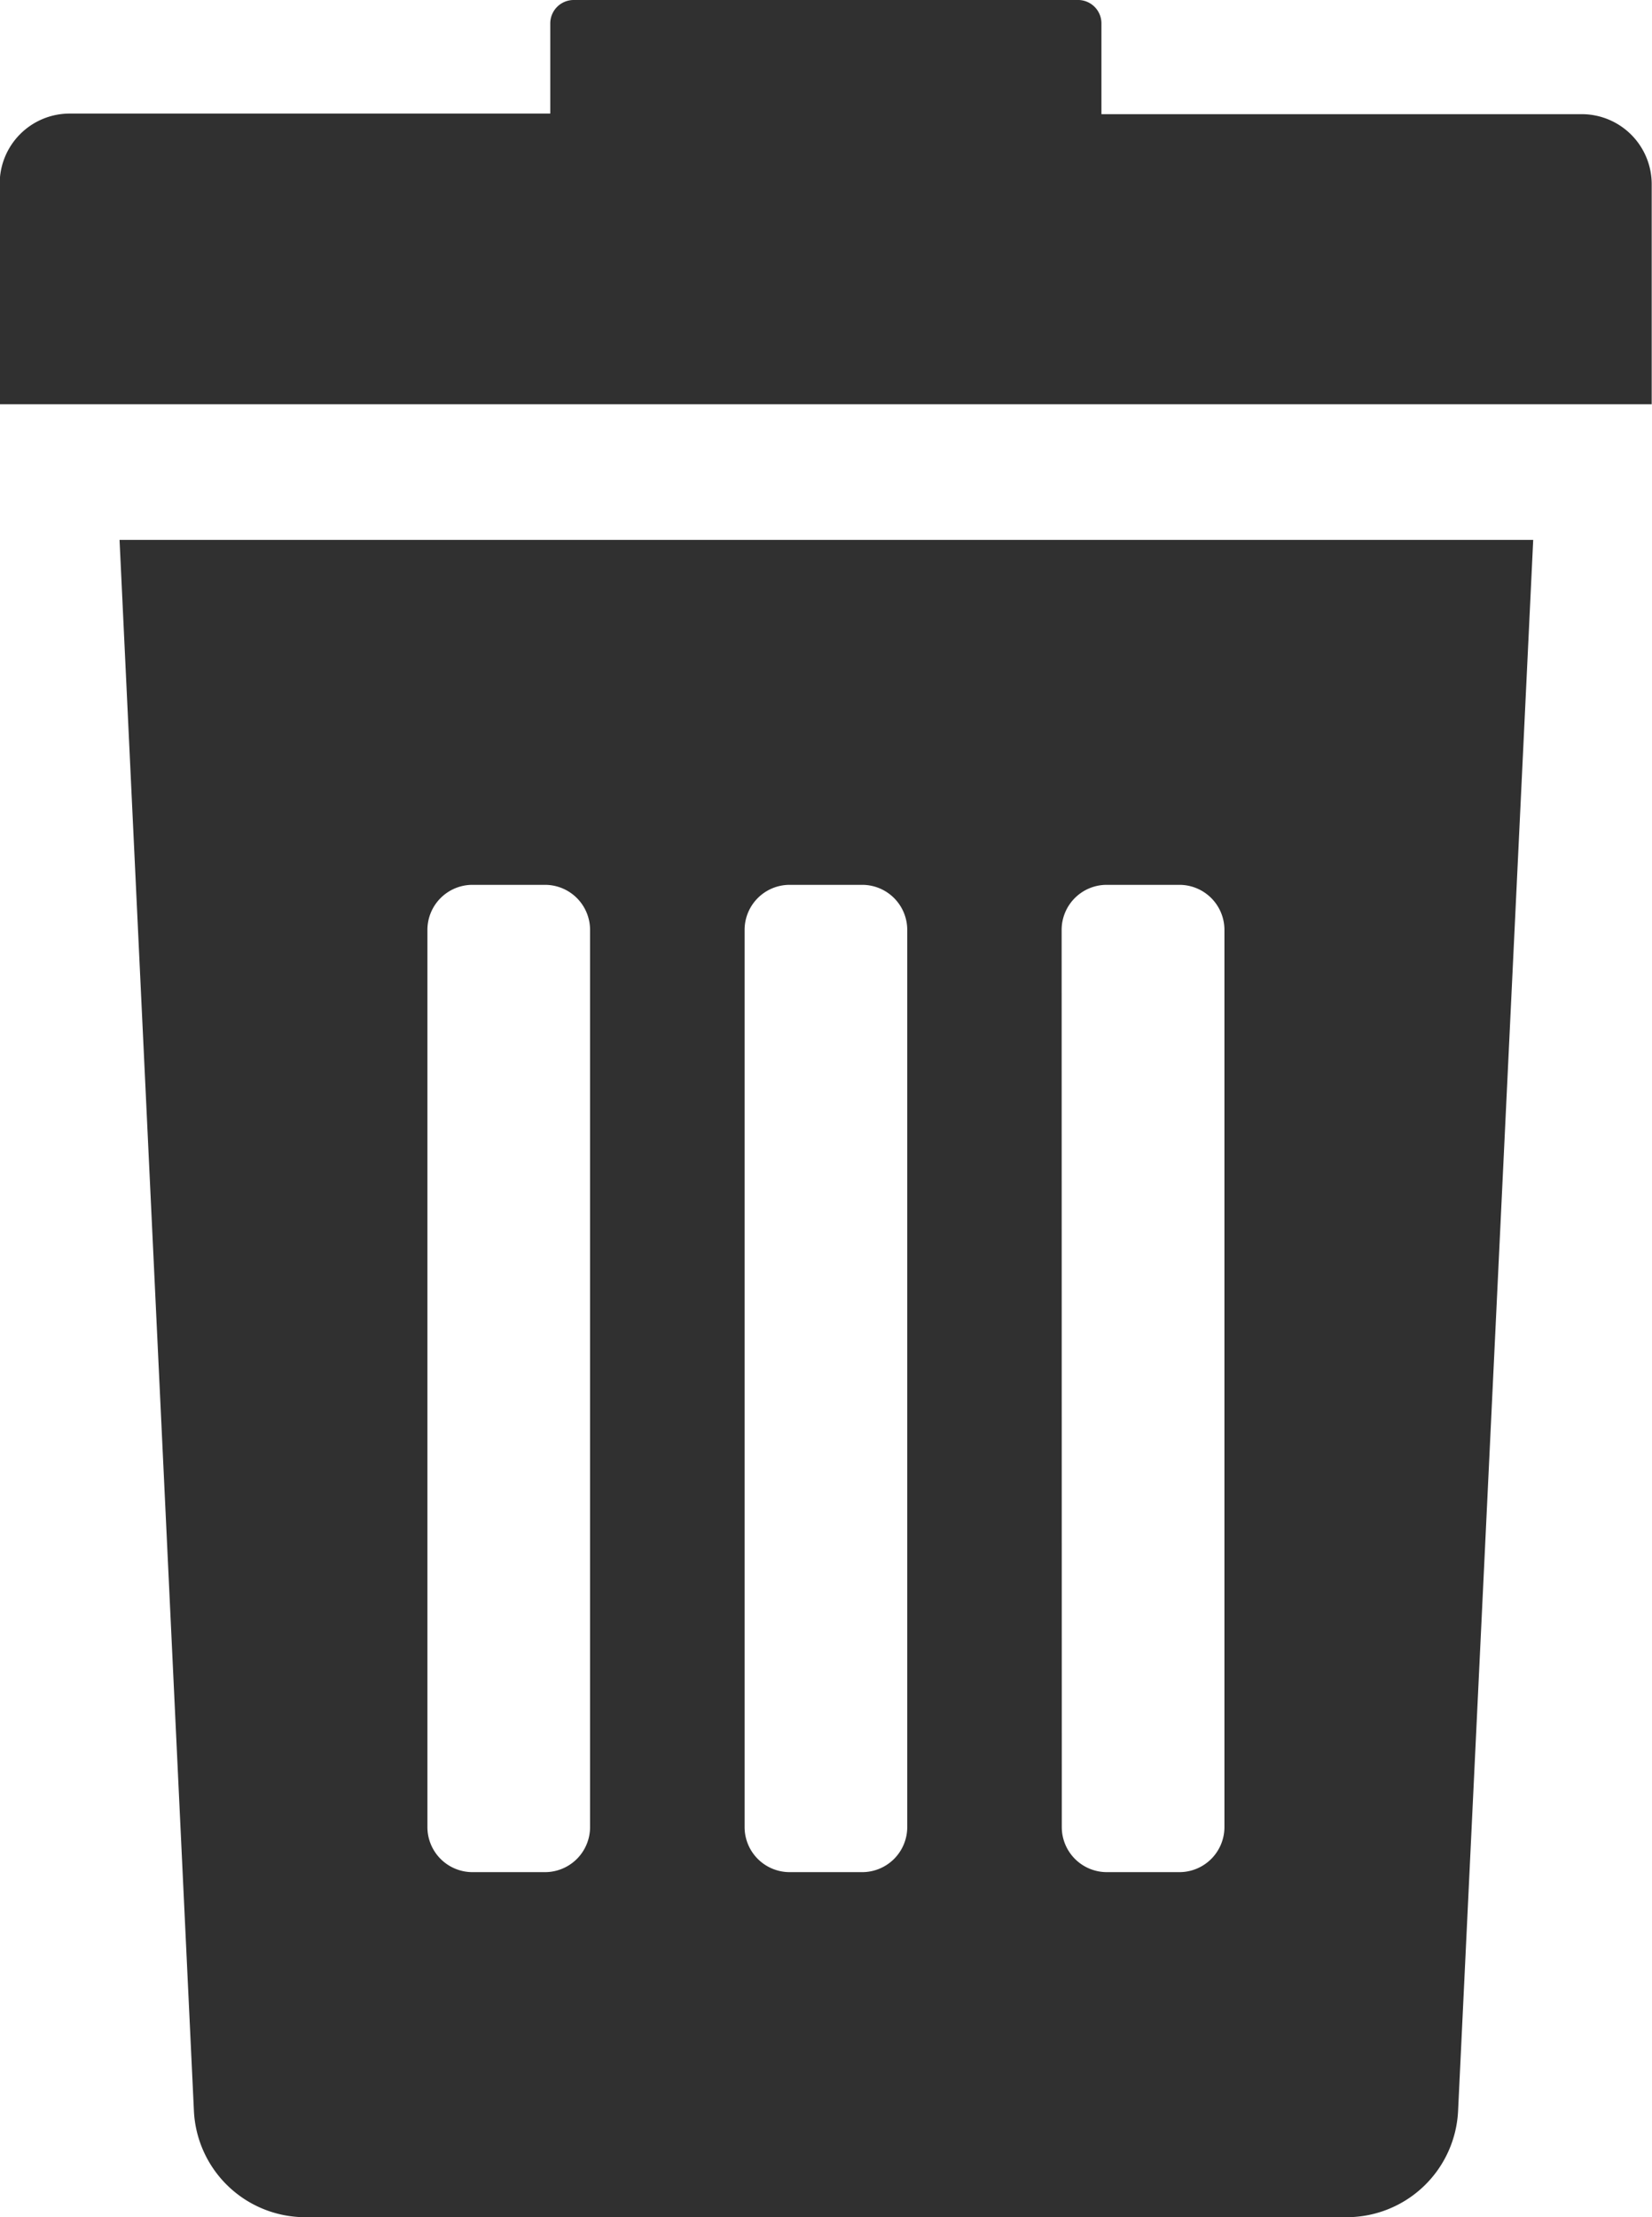 <svg xmlns="http://www.w3.org/2000/svg" width="11" height="14.759" viewBox="0 0 11 14.759">
    <defs>
        <style>
            .cls-1{fill:#303030}
        </style>
    </defs>
    <g id="rubbish-bin" transform="translate(-52.016)">
        <g id="Group_92" data-name="Group 92" transform="translate(52.016)">
            <path id="Path_197" d="M74.538 109.921a.743.743 0 0 0 .742.712h6.934a.743.743 0 0 0 .742-.712l.5-10.453h-9.413zm5.778-7.857a.3.3 0 0 1 .3-.3h.484a.3.3 0 0 1 .3.3v5.972a.3.3 0 0 1-.3.3h-.483a.3.3 0 0 1-.3-.3zm-2.111 0a.3.3 0 0 1 .3-.3h.483a.3.3 0 0 1 .3.3v5.972a.3.3 0 0 1-.3.3h-.483a.3.3 0 0 1-.3-.3v-5.972zm-2.112 0a.3.3 0 0 1 .3-.3h.483a.3.3 0 0 1 .3.3v5.972a.3.3 0 0 1-.3.3h-.483a.3.3 0 0 1-.3-.3z" class="cls-1" data-name="Path 197" transform="translate(-73.247 -95.874)"/>
            <path id="Path_198" d="M62.55.76h-3.2v-.6A.156.156 0 0 0 59.2 0h-3.364a.156.156 0 0 0-.156.156v.6h-3.2a.466.466 0 0 0-.466.466v1.469h11V1.226A.466.466 0 0 0 62.55.76z" class="cls-1" data-name="Path 198" transform="translate(-52.016)"/>
        </g>
    </g>
</svg>
